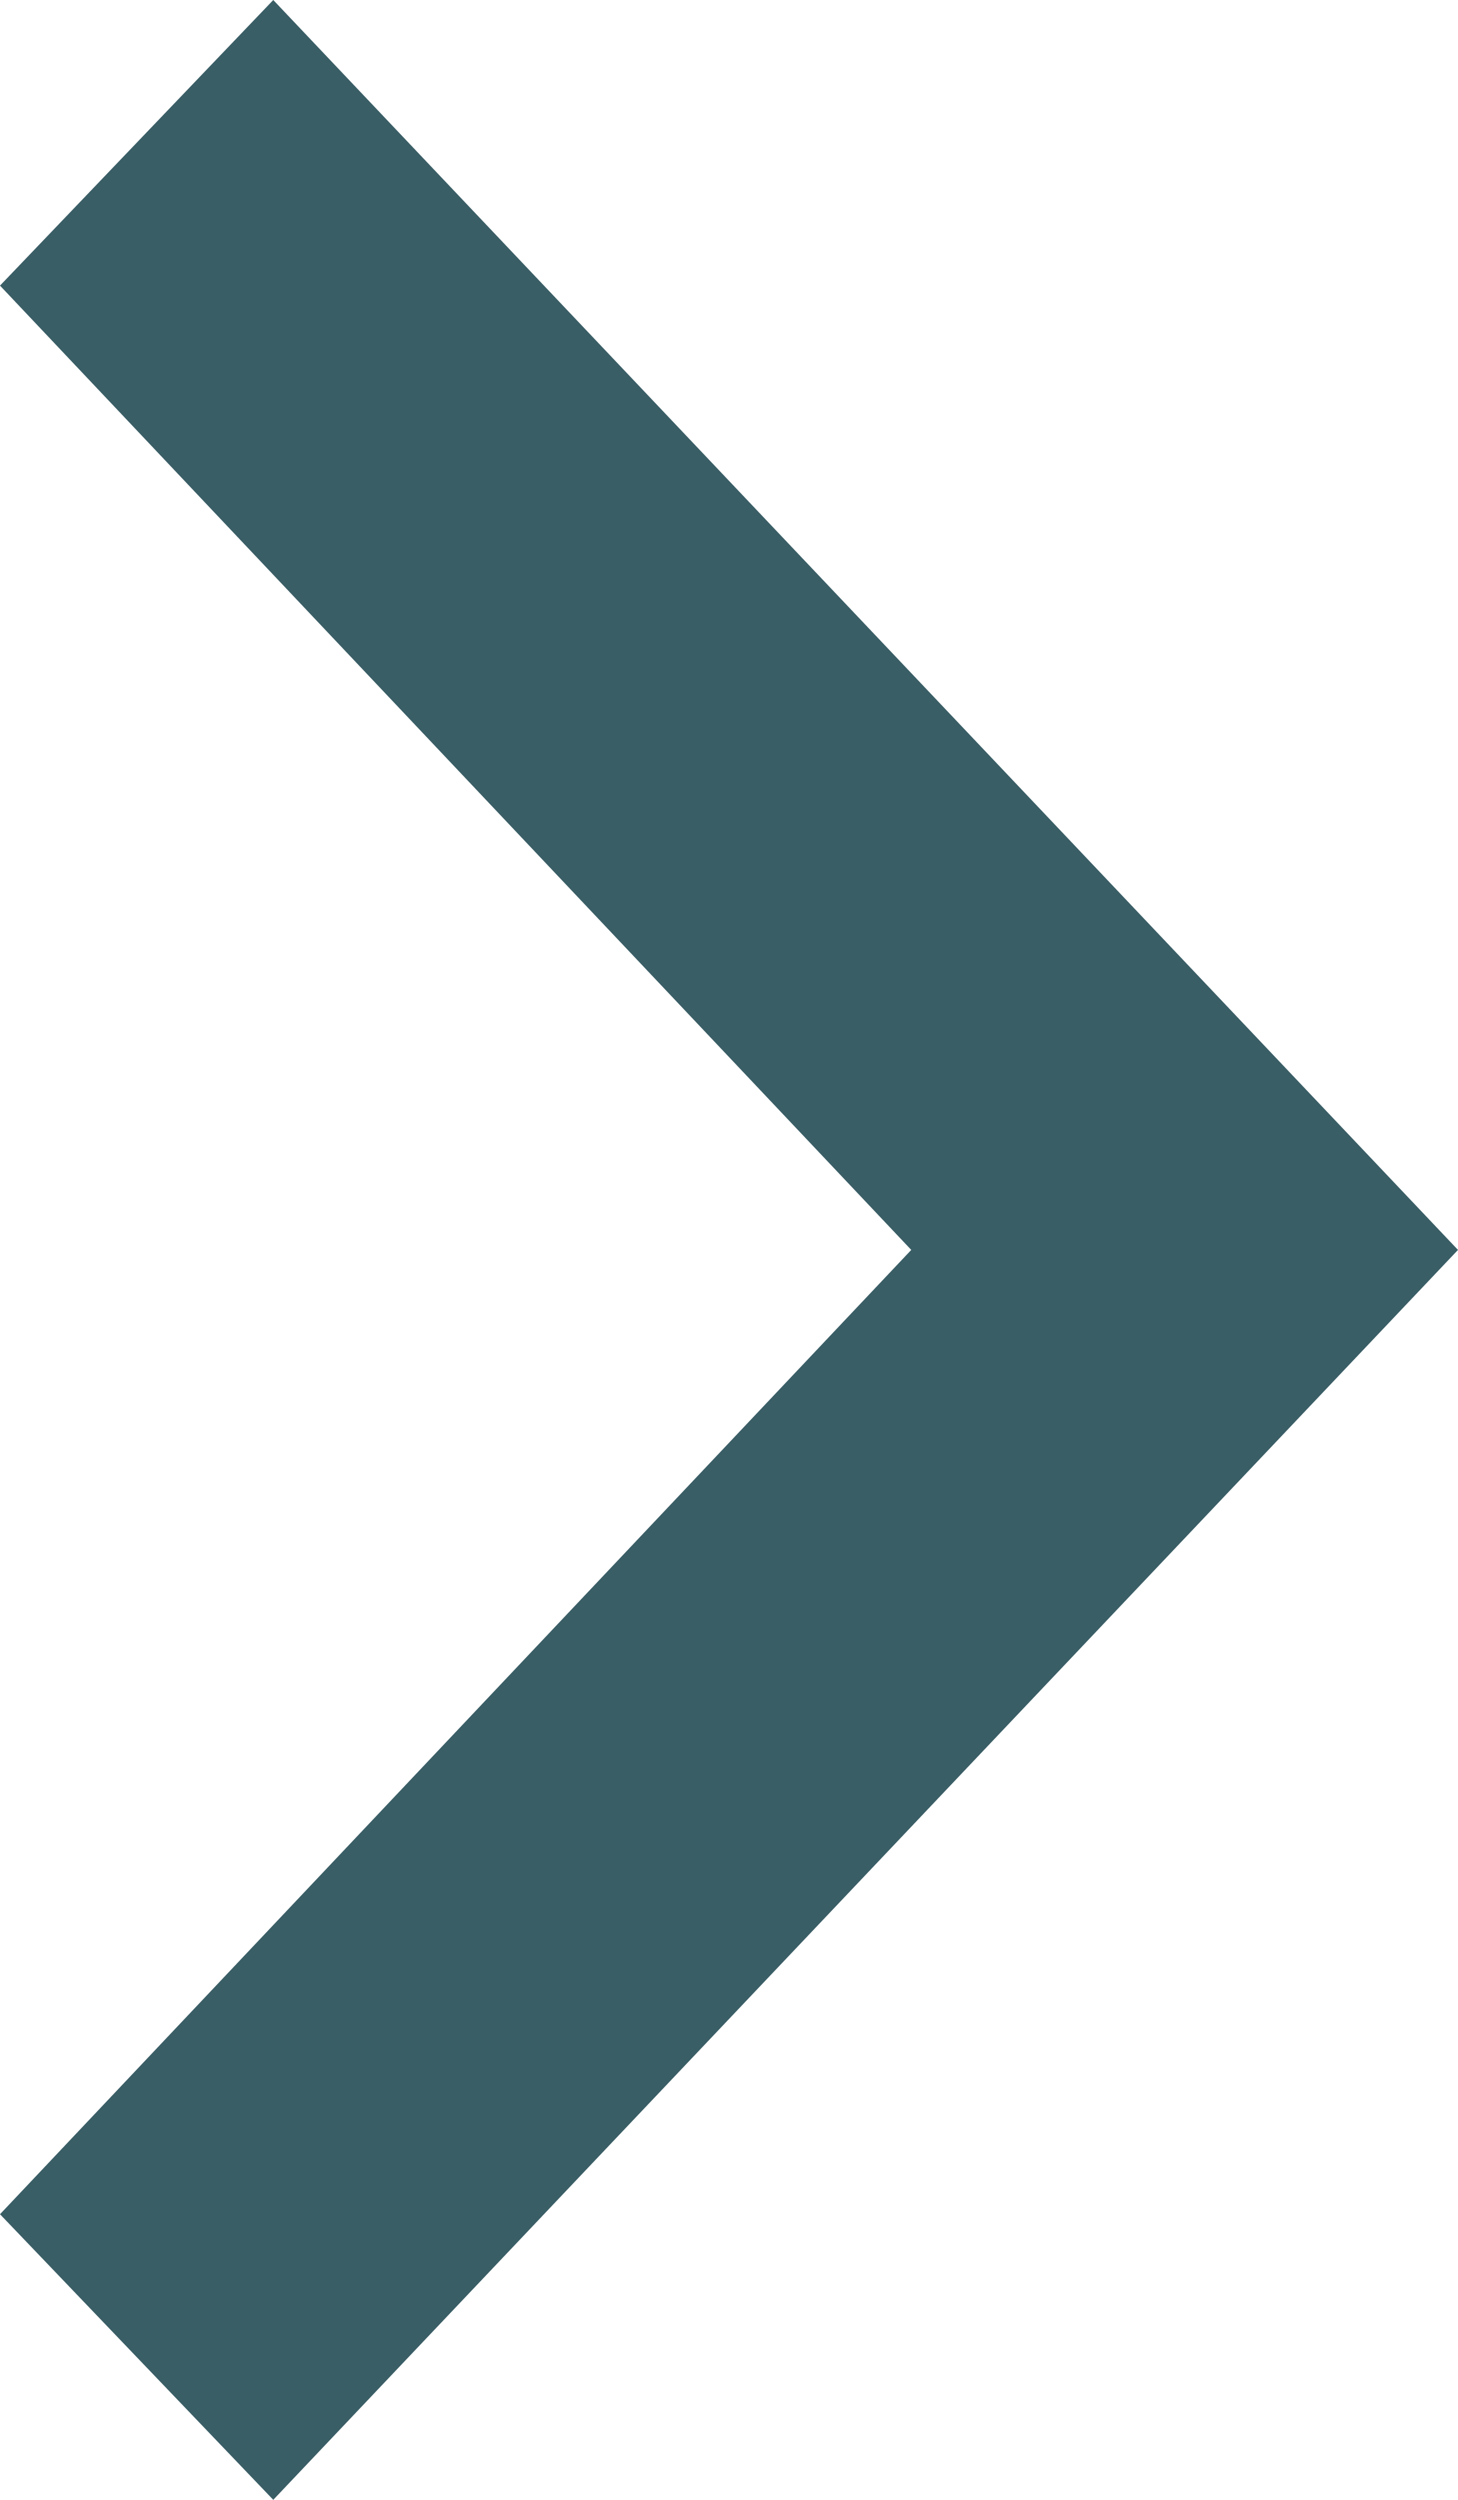 <svg xmlns="http://www.w3.org/2000/svg" width="7" height="12" viewBox="0 0 7 12" fill="none">
  <path fill-rule="evenodd" clip-rule="evenodd" d="M0 1.371L1.312 0L7 6L1.312 12L0 10.629L4.375 6L0 1.371Z" fill="#3A5E66"/>
</svg>